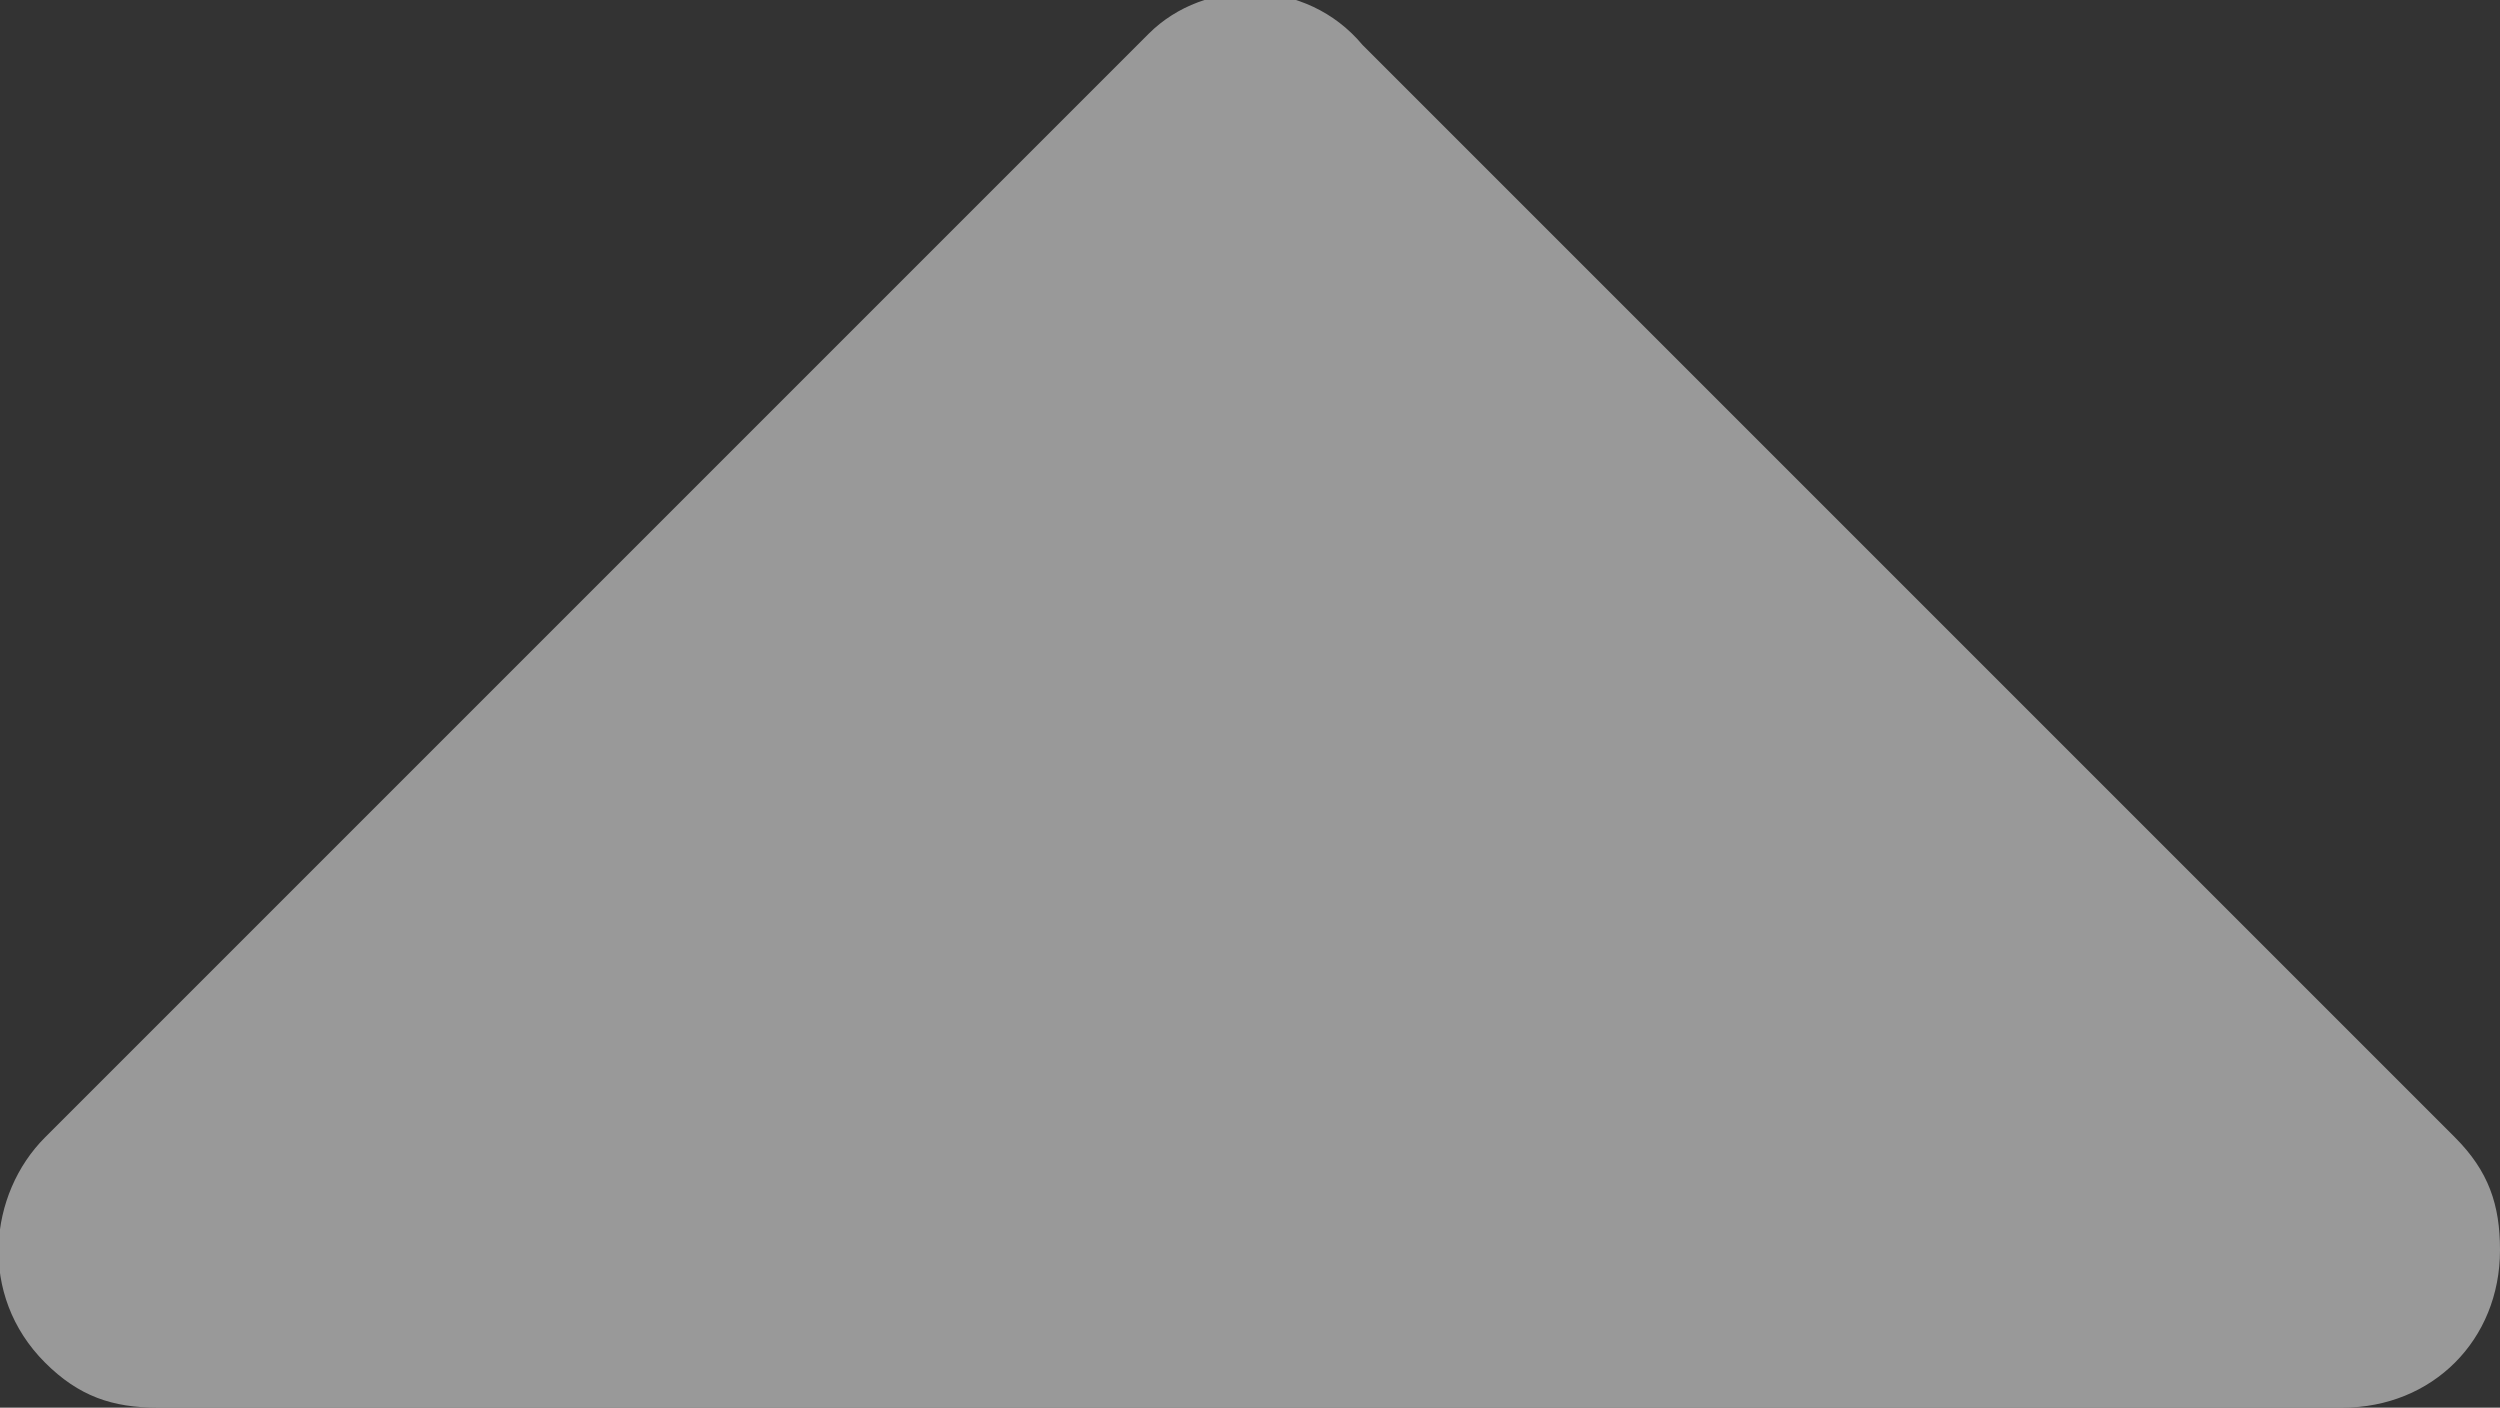 <?xml version="1.0" encoding="utf-8"?>
<!-- Generator: Adobe Illustrator 21.1.0, SVG Export Plug-In . SVG Version: 6.00 Build 0)  -->
<svg version="1.1" id="Layer_1" xmlns="http://www.w3.org/2000/svg" xmlns:xlink="http://www.w3.org/1999/xlink" x="0px" y="0px"
	 viewBox="0 0 22.2 12.5" style="enable-background:new 0 0 22.2 12.5;" xml:space="preserve">
<rect x="0" y="0" width="22.2" height="12.5" fill="#333333" stroke="none"/>
<style type="text/css">
	.st0{opacity:0.5;}
	.st1{fill:#FFFFFF;}
</style>
<title>icon-up-arrow-white</title>
<g id="Layer_2" class="st0">
	<g id="MARCAS">
		<path class="st1" d="M0.4,12.1c0.3,0.3,0.6,0.4,1,0.4h19.4c0.8,0,1.4-0.6,1.4-1.4c0-0.4-0.1-0.7-0.4-1l-9.7-9.7
			c-0.5-0.6-1.4-0.6-1.9-0.1c0,0-0.1,0.1-0.1,0.1l-9.7,9.7C-0.1,10.6-0.2,11.5,0.4,12.1C0.4,12.1,0.4,12.1,0.4,12.1L0.4,12.1z"/>
	</g>
</g>
</svg>
